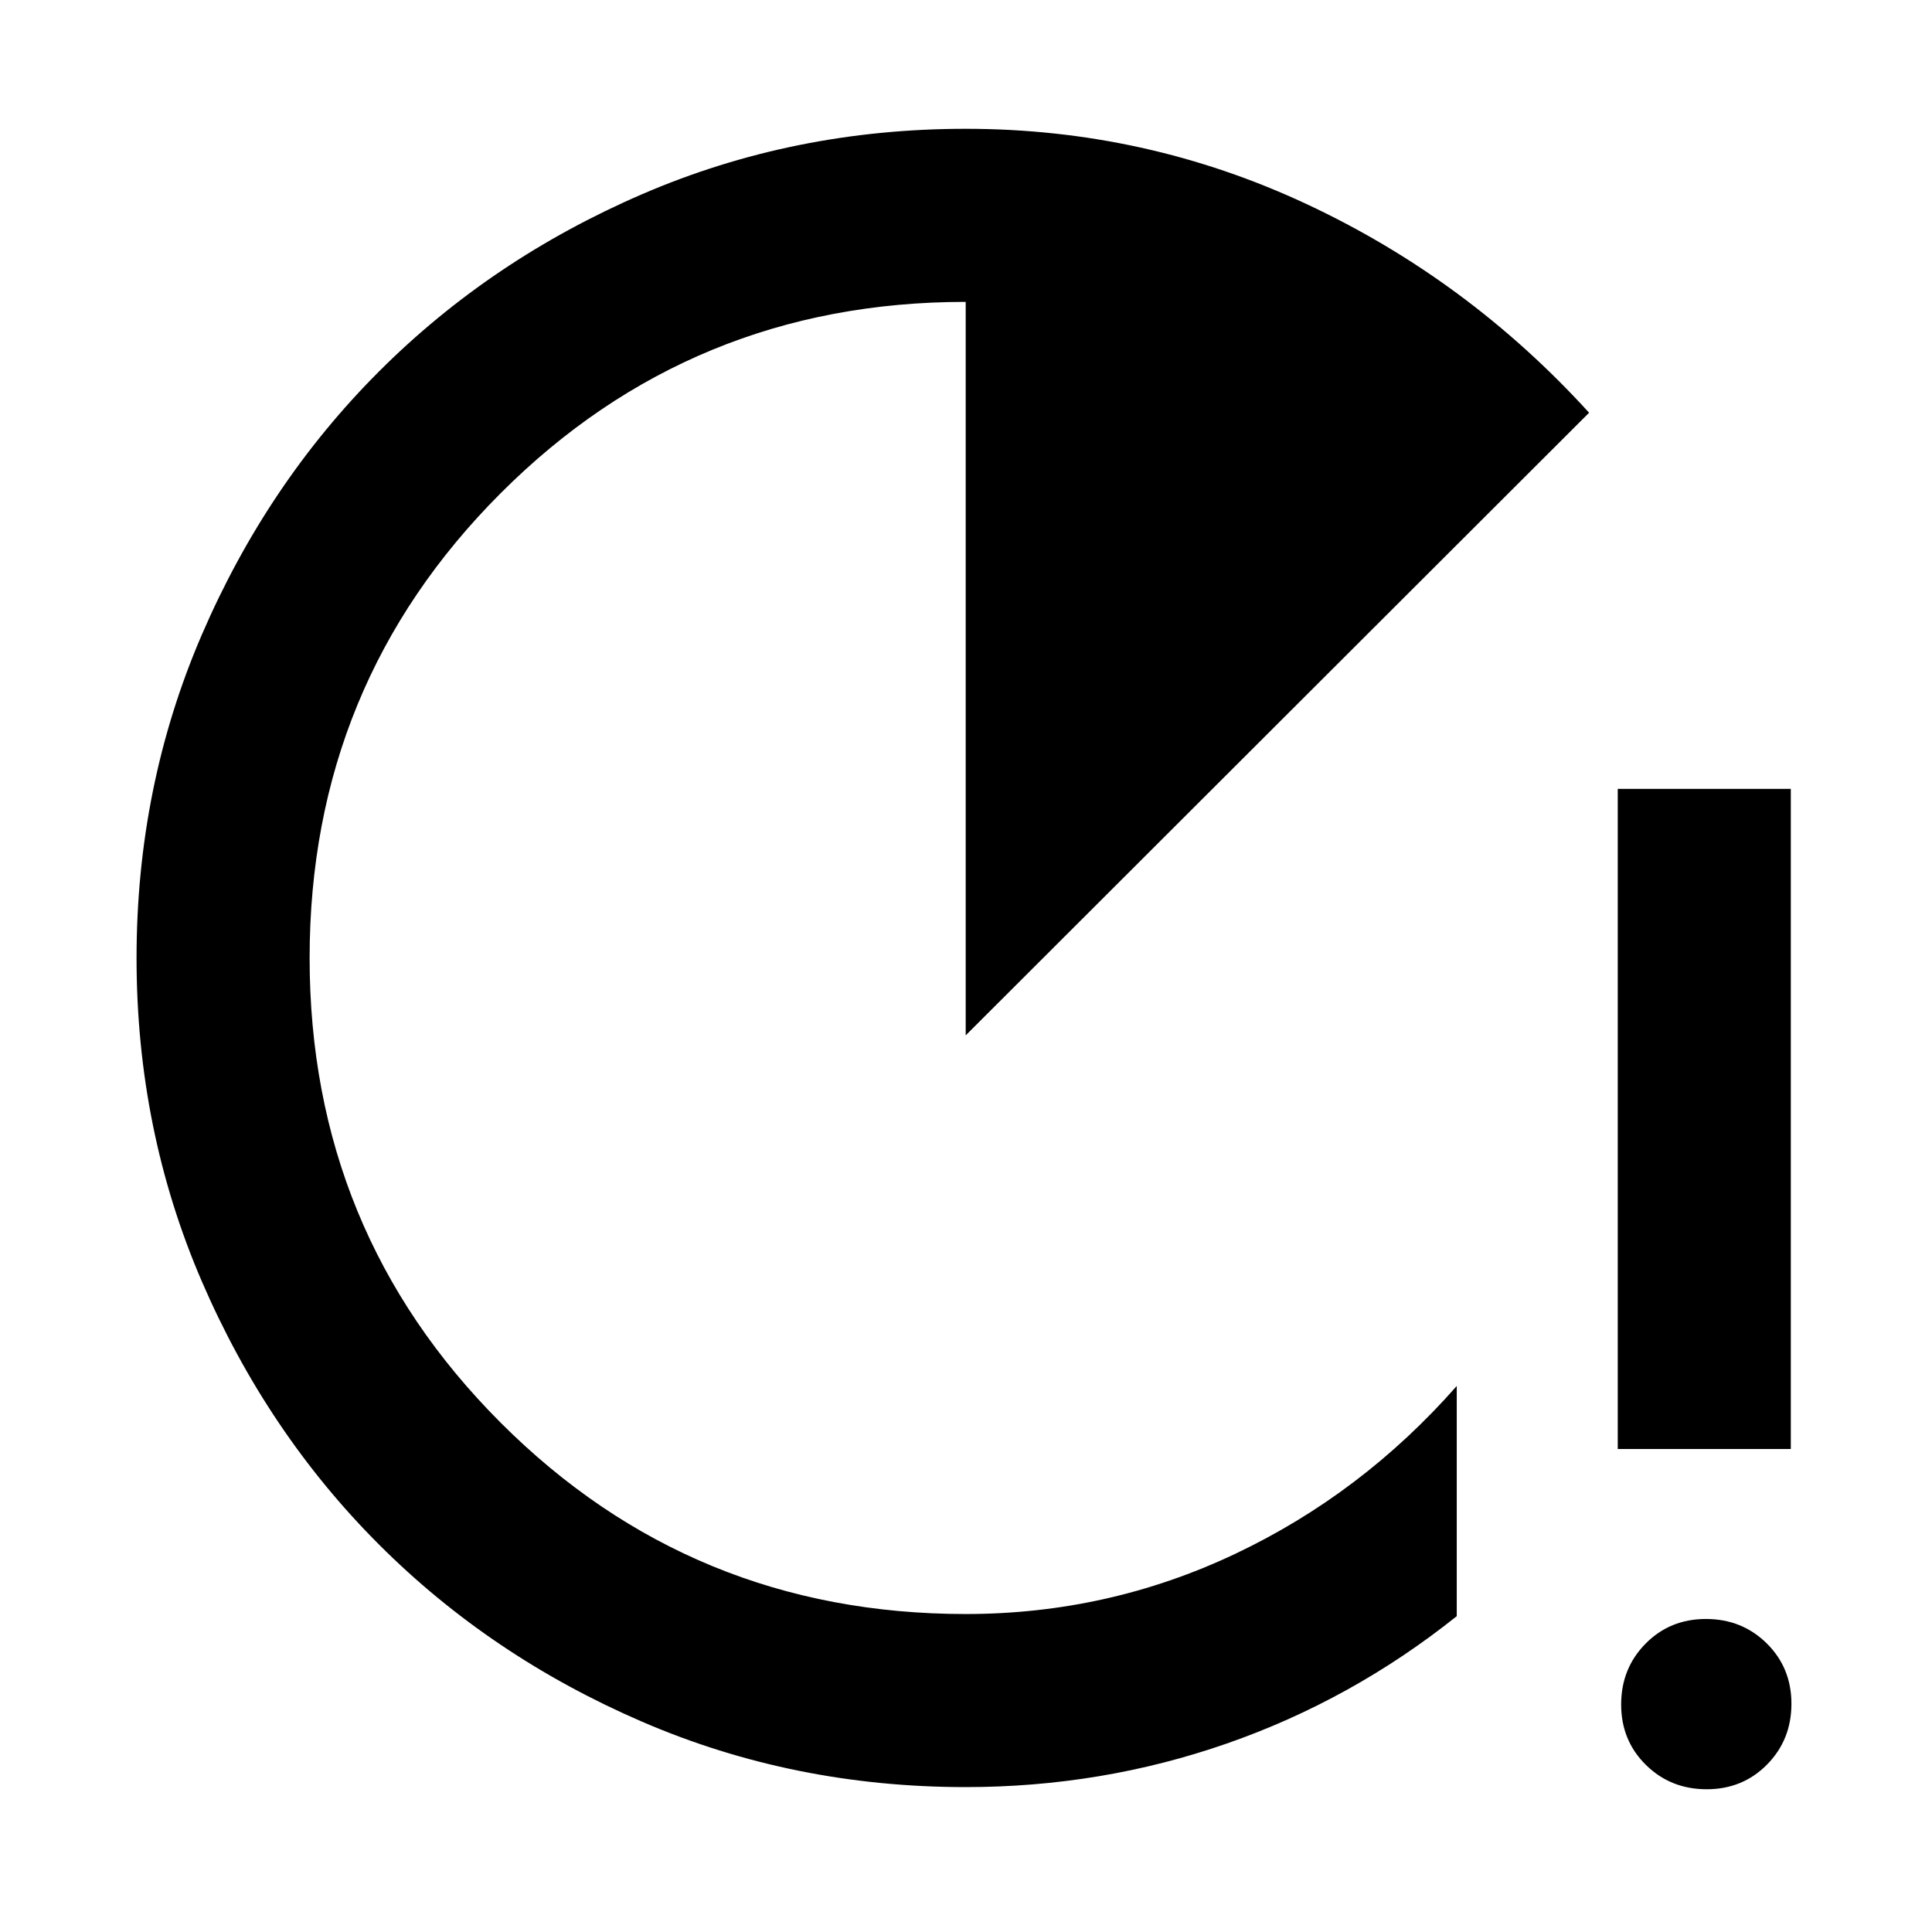 <svg xmlns="http://www.w3.org/2000/svg" height="24" viewBox="0 -960 960 960" width="24"><path d="M479.85-72q-85.49 0-160.68-32.44-75.19-32.44-130.81-88.05-55.62-55.61-88.07-130.79-32.44-75.18-32.44-160.65 0-85.48 32.44-160.69 32.45-75.21 88.07-130.84 55.62-55.63 130.81-88.09Q394.36-896 479.85-896q89.38 0 169.42 37.42 80.04 37.43 140.34 103.66L479.85-445.54V-810q-136 0-231 95t-95 231q0 136 95 231t231 95q70.75 0 133.8-29.85 63.04-29.84 110.2-83.46v114.38q-52.23 41.7-114.35 63.31Q547.38-72 479.85-72Zm324-168v-328h85.99v328h-85.99Zm44.17 169.07q-17.9 0-30.19-12.11-12.29-12.11-12.29-30.02 0-17.9 12.11-30.19 12.11-12.29 30.02-12.29t30.19 12.11q12.29 12.12 12.29 30.02 0 17.91-12.11 30.2-12.11 12.28-30.02 12.28Z"/></svg>